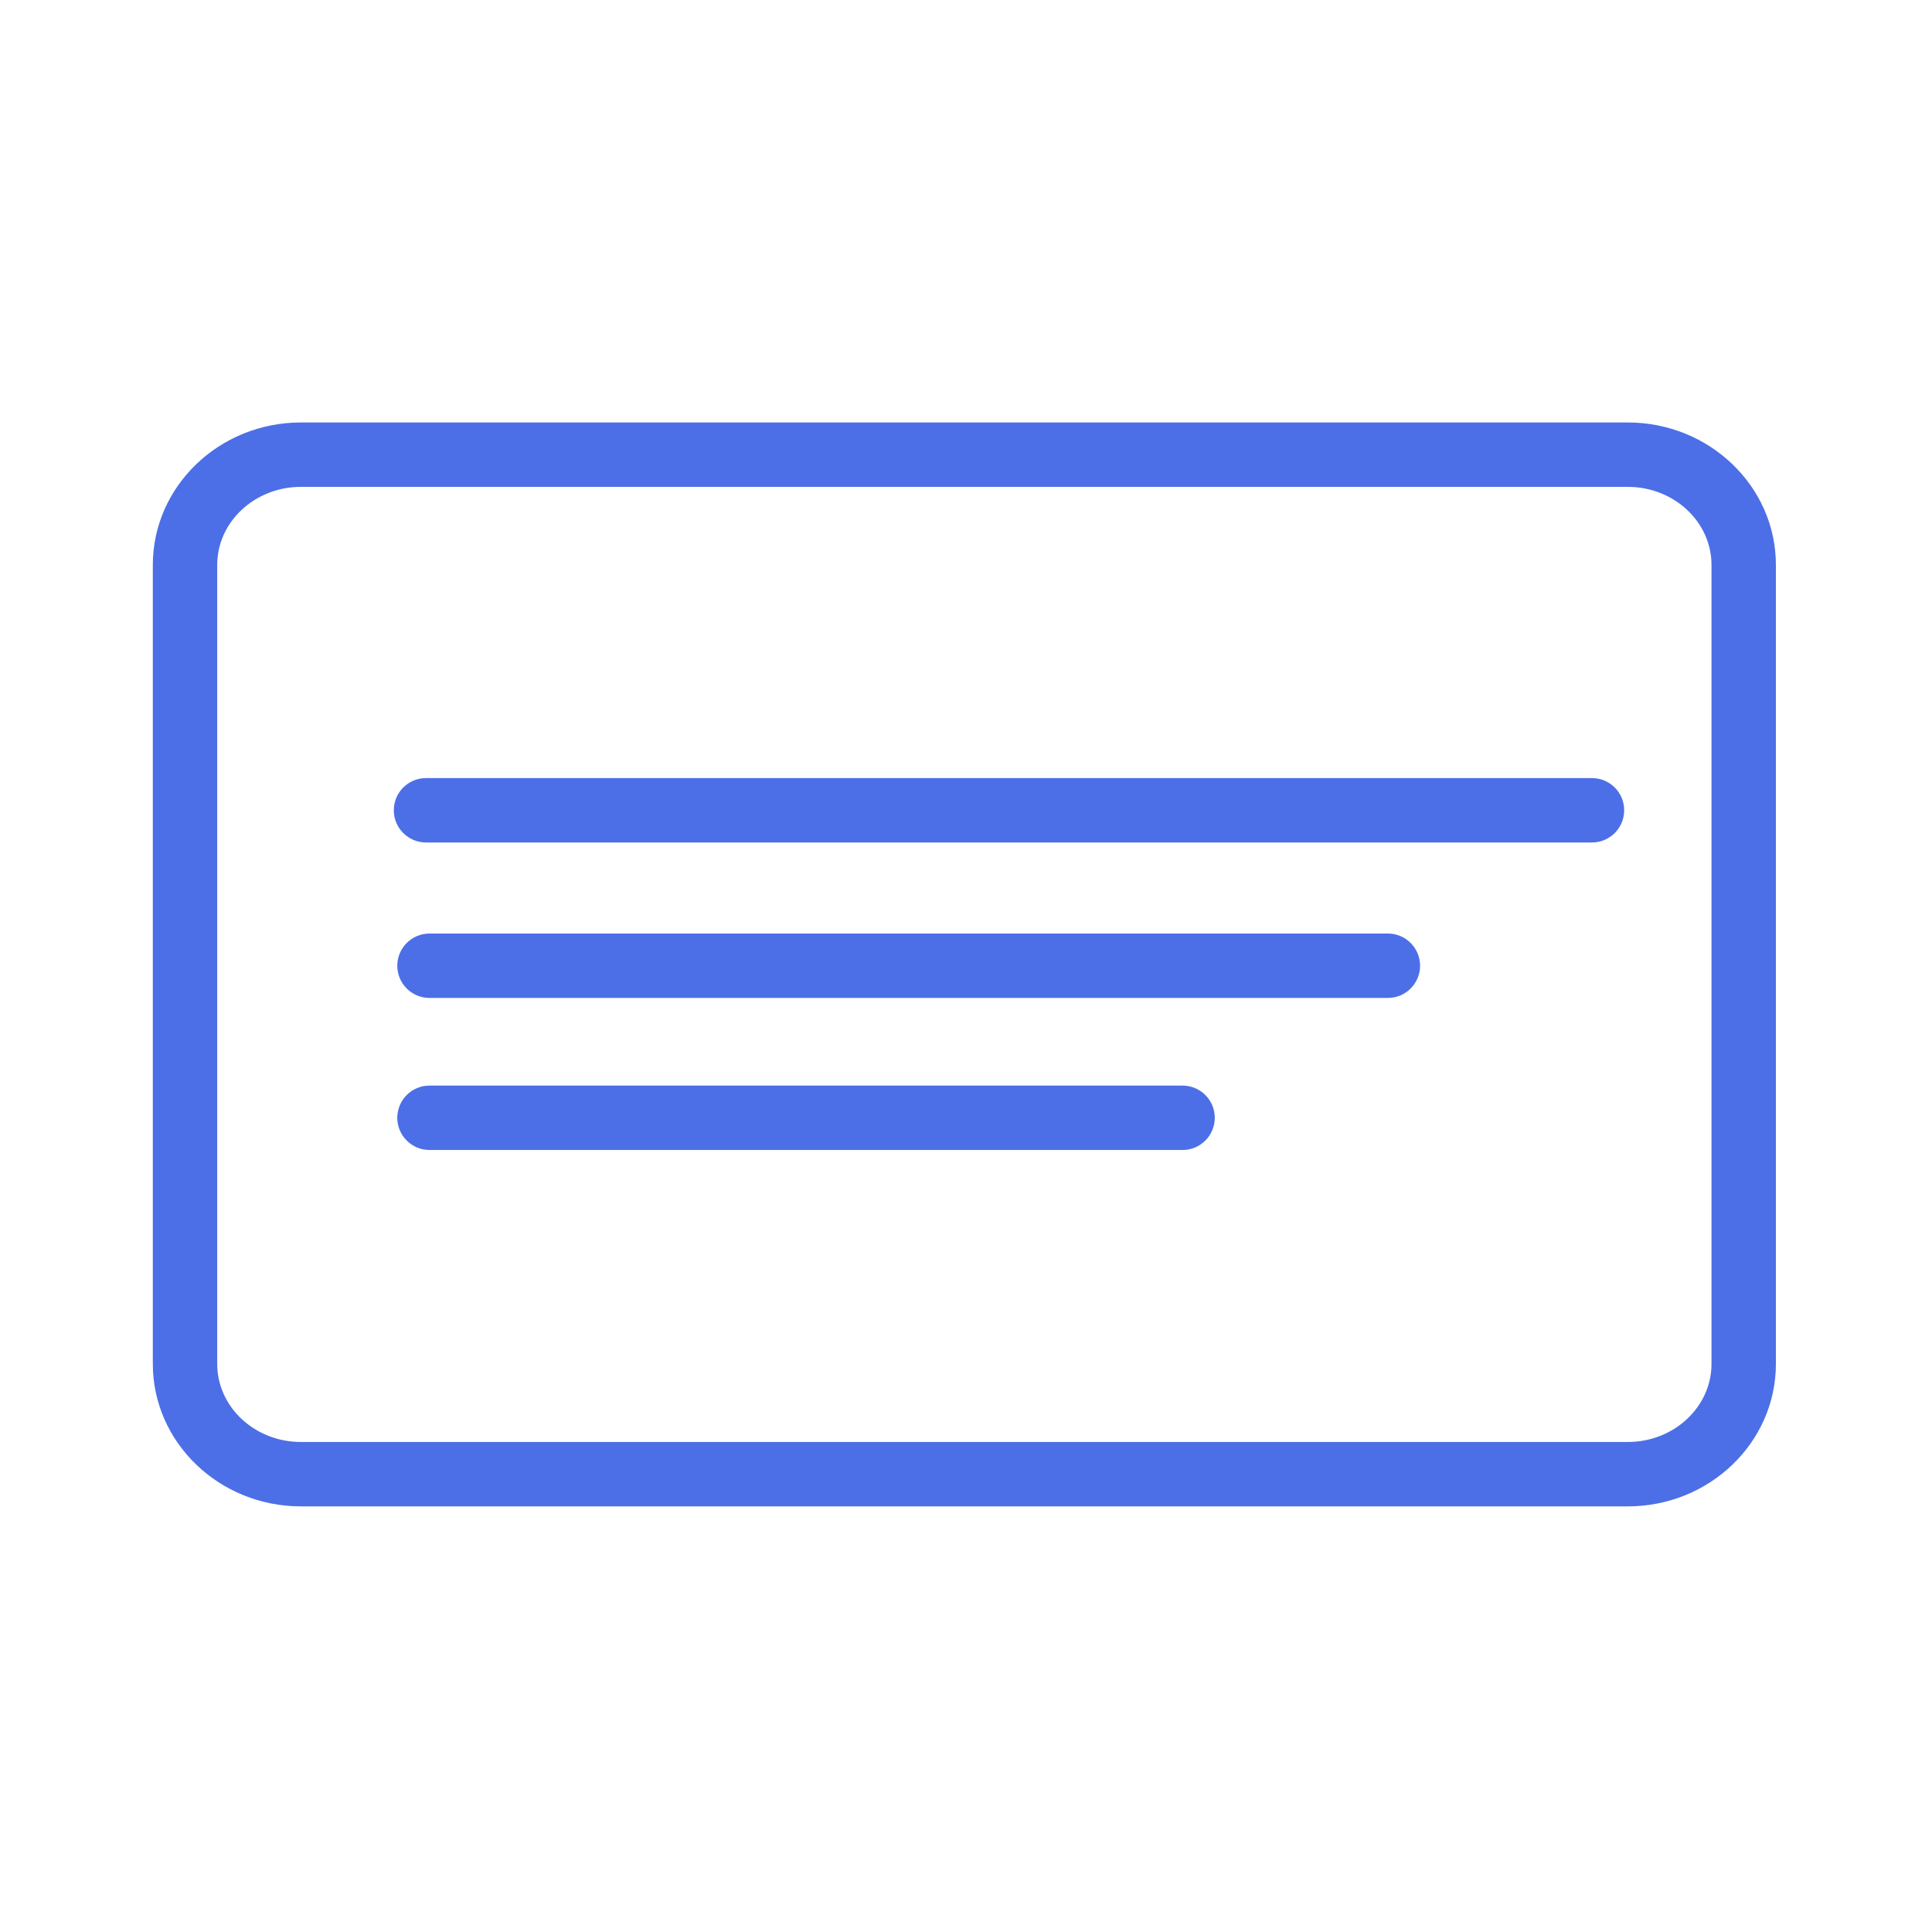 <?xml version="1.0" encoding="utf-8"?>
<!-- Generator: Adobe Illustrator 17.0.0, SVG Export Plug-In . SVG Version: 6.00 Build 0)  -->
<!DOCTYPE svg PUBLIC "-//W3C//DTD SVG 1.1//EN" "http://www.w3.org/Graphics/SVG/1.1/DTD/svg11.dtd">
<svg version="1.1" id="Layer_1" xmlns="http://www.w3.org/2000/svg" xmlns:xlink="http://www.w3.org/1999/xlink" x="0px" y="0px"
	 width="30px" height="30px" viewBox="0 0 30 30" enable-background="new 0 0 30 30" xml:space="preserve">
<g>
	<rect x="0" y="0" fill="none" width="30" height="30"/>
	<g>
		<path fill="#4C6FE7" d="M25.276,6.56H4.673c-1.269,0-2.3,0.992-2.3,2.212v12.407c0,1.22,1.032,2.212,2.3,2.212h20.603
			c1.269,0,2.3-0.992,2.3-2.212V8.772C27.576,7.552,26.544,6.56,25.276,6.56z M26.576,21.179c0,0.668-0.583,1.212-1.3,1.212H4.673
			c-0.717,0-1.3-0.543-1.3-1.212V8.772c0-0.668,0.583-1.212,1.3-1.212h20.603c0.717,0,1.3,0.543,1.3,1.212V21.179z"/>
		<path fill="#4C6FE7" d="M24.72,12.082H6.615c-0.276,0-0.5,0.224-0.5,0.5s0.224,0.5,0.5,0.5H24.72c0.276,0,0.5-0.224,0.5-0.5
			S24.997,12.082,24.72,12.082z"/>
		<path fill="#4C6FE7" d="M21.551,14.496H6.669c-0.276,0-0.5,0.224-0.5,0.5s0.224,0.5,0.5,0.5h14.882c0.276,0,0.5-0.224,0.5-0.5
			S21.827,14.496,21.551,14.496z"/>
		<path fill="#4C6FE7" d="M18.362,16.857H6.669c-0.276,0-0.5,0.224-0.5,0.5s0.224,0.5,0.5,0.5h11.694c0.276,0,0.5-0.224,0.5-0.5
			S18.639,16.857,18.362,16.857z"/>
	</g>
</g>
</svg>
